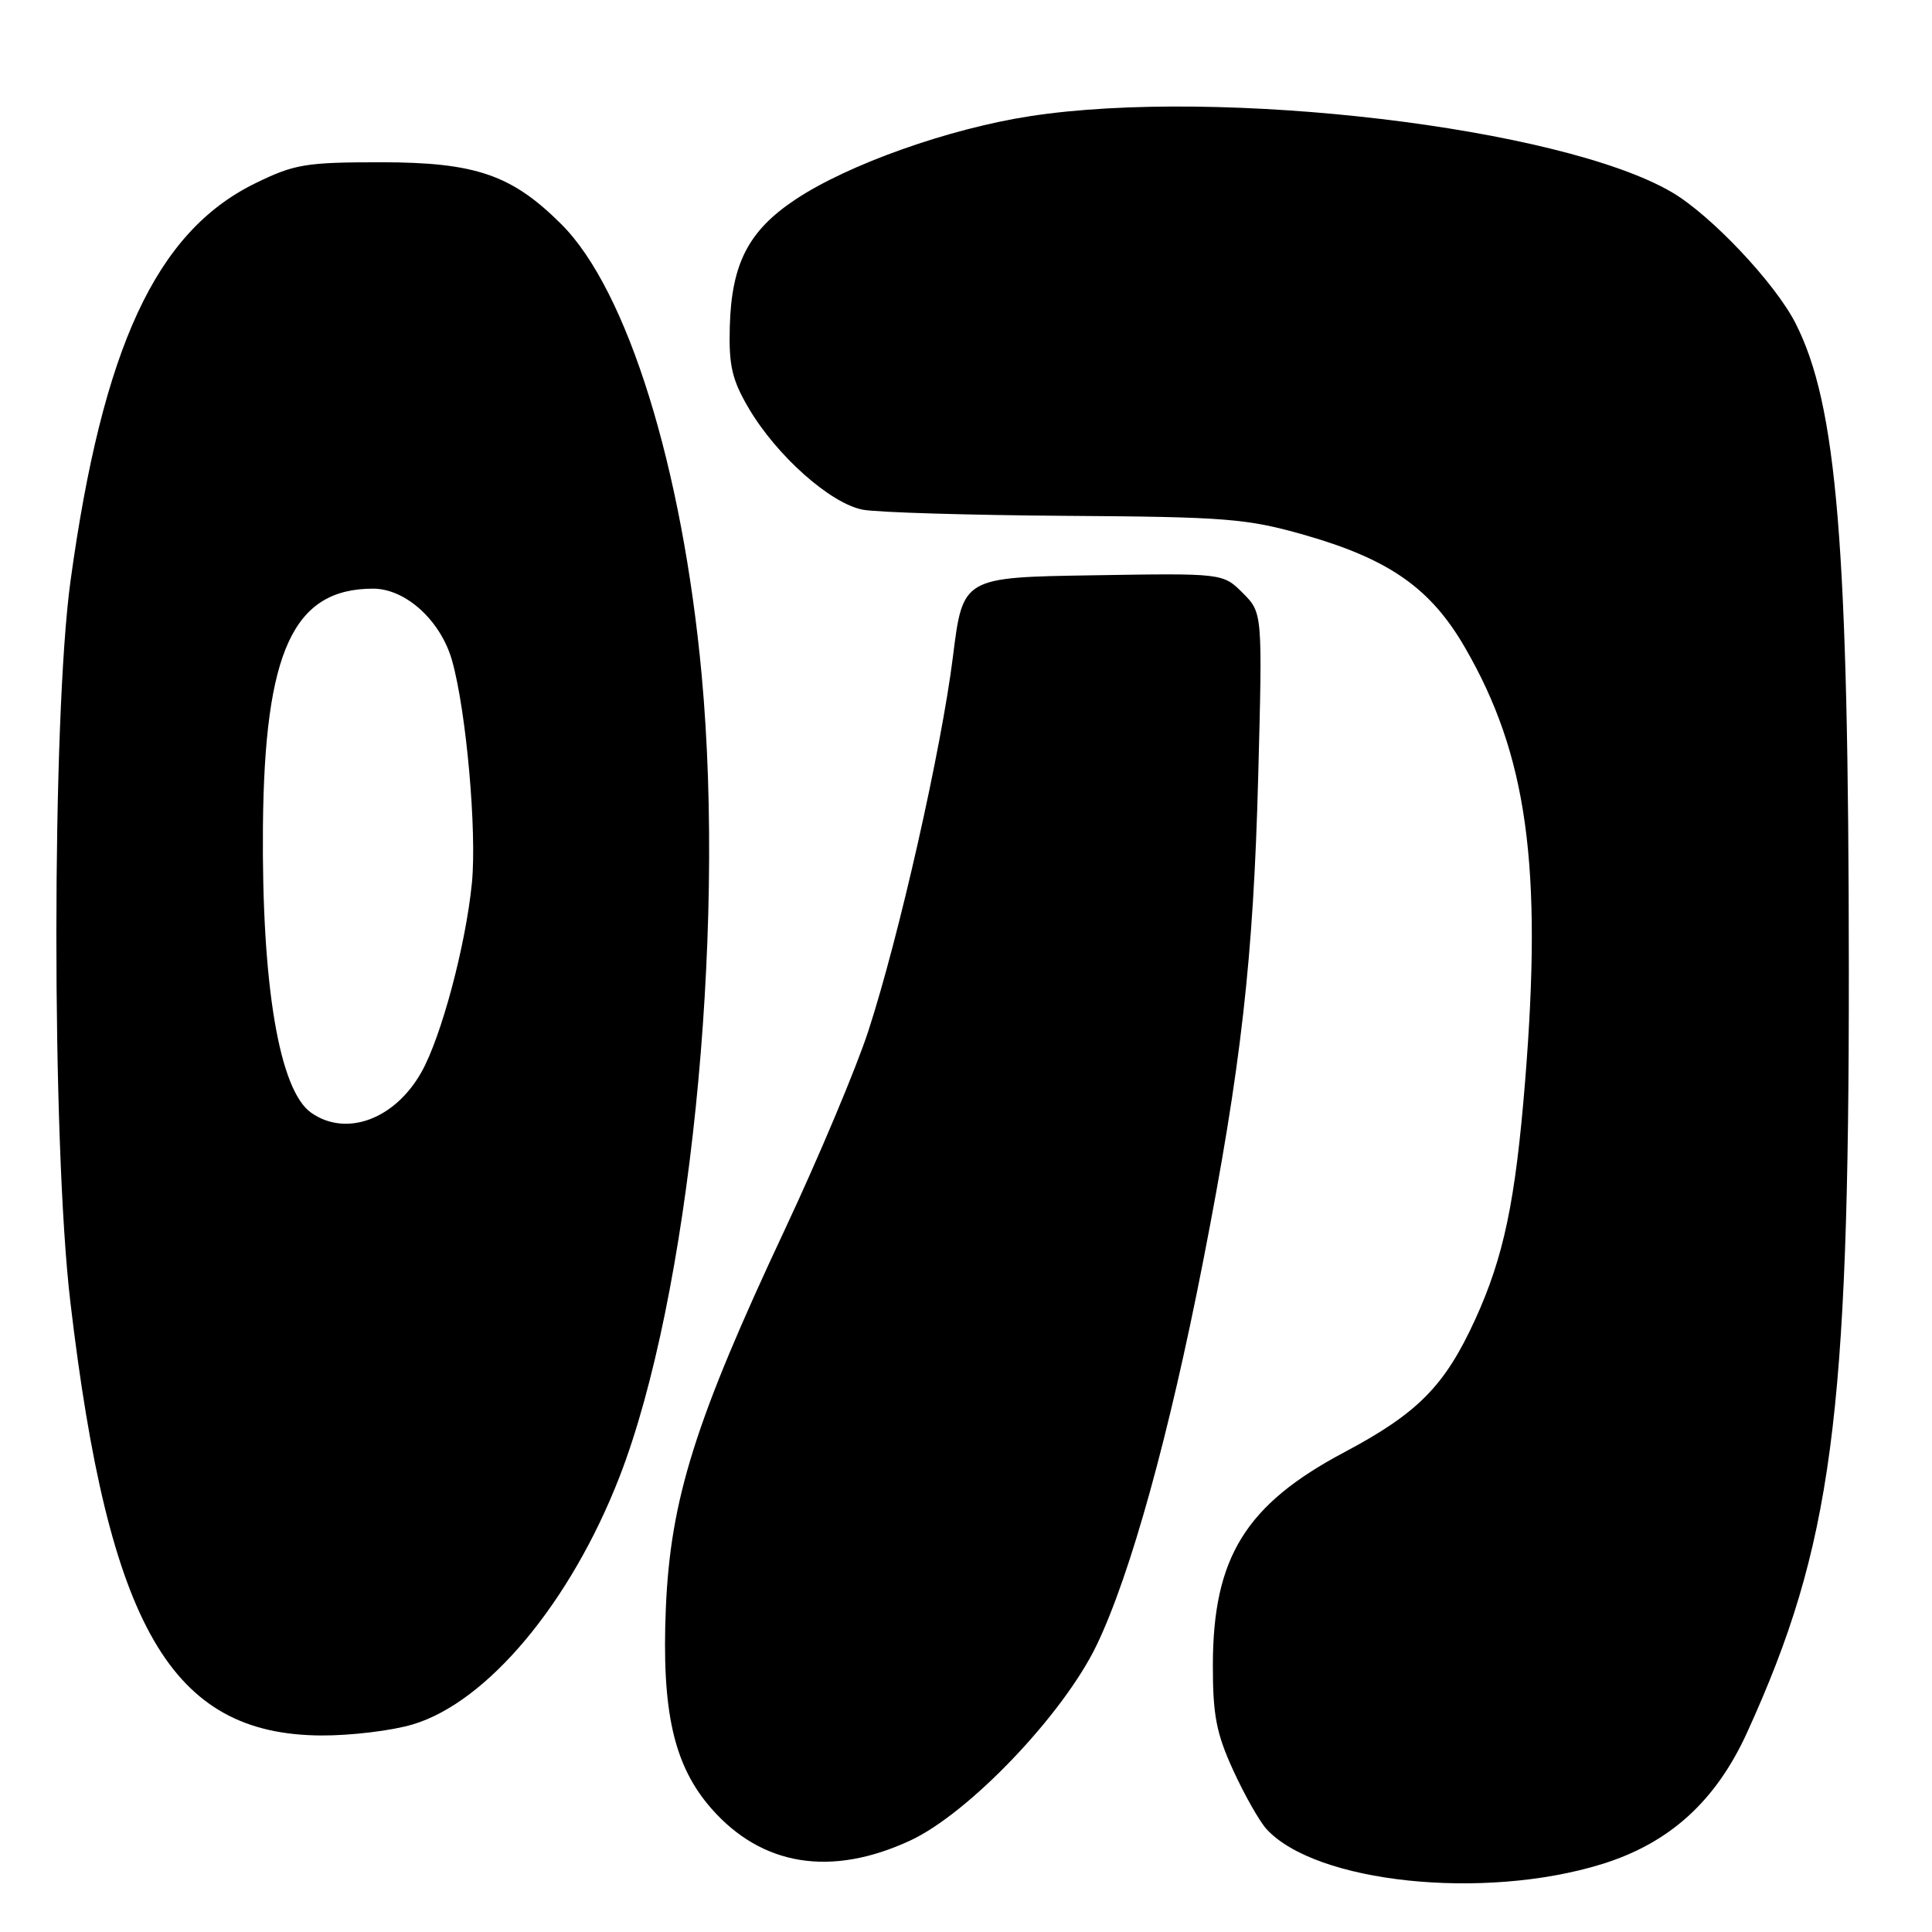 <?xml version="1.0" encoding="UTF-8" standalone="no"?>
<!DOCTYPE svg PUBLIC "-//W3C//DTD SVG 1.1//EN" "http://www.w3.org/Graphics/SVG/1.1/DTD/svg11.dtd" >
<svg xmlns="http://www.w3.org/2000/svg" xmlns:xlink="http://www.w3.org/1999/xlink" version="1.1" viewBox="0 0 256 256">
 <g >
 <path fill="currentColor"
d=" M 212.24 247.01 C 221.21 244.24 227.36 238.67 231.52 229.52 C 242.74 204.87 245.01 187.84 244.98 128.50 C 244.95 72.19 243.42 53.62 237.90 42.80 C 235.18 37.48 226.69 28.48 221.51 25.46 C 206.84 16.88 161.69 11.53 136.50 15.39 C 125.73 17.05 112.44 21.76 105.42 26.42 C 99.18 30.56 96.93 34.92 96.70 43.29 C 96.56 48.42 96.99 50.31 99.19 54.06 C 102.88 60.36 110.04 66.73 114.34 67.54 C 116.27 67.90 128.35 68.26 141.18 68.35 C 162.48 68.49 165.22 68.71 172.84 70.88 C 184.06 74.09 189.56 77.93 194.09 85.76 C 202.37 100.02 204.40 114.65 202.08 143.33 C 200.80 159.18 199.26 166.54 195.47 174.84 C 191.45 183.63 187.89 187.25 178.11 192.44 C 165.06 199.37 160.74 206.36 160.71 220.58 C 160.70 227.26 161.17 229.69 163.40 234.56 C 164.88 237.80 166.86 241.29 167.79 242.33 C 174.29 249.50 196.57 251.85 212.24 247.01 Z  M 120.57 243.90 C 128.37 240.30 140.93 227.14 145.33 217.95 C 149.81 208.60 154.91 190.20 159.42 167.13 C 164.47 141.27 166.08 127.06 166.72 102.85 C 167.29 81.20 167.29 81.20 164.67 78.57 C 162.04 75.95 162.04 75.95 144.81 76.23 C 127.58 76.50 127.58 76.50 126.27 87.00 C 124.72 99.36 119.13 124.11 115.05 136.64 C 113.46 141.51 108.50 153.32 104.01 162.89 C 92.12 188.23 88.84 198.66 88.23 213.05 C 87.65 226.79 89.28 233.97 94.27 239.65 C 100.95 247.26 110.10 248.74 120.57 243.90 Z  M 54.67 228.50 C 64.57 225.57 75.61 212.35 82.08 195.71 C 91.29 171.99 96.19 124.27 92.98 89.50 C 90.44 61.97 83.14 38.47 74.41 29.74 C 67.83 23.16 63.03 21.51 50.50 21.50 C 40.46 21.50 39.00 21.75 33.78 24.31 C 20.67 30.75 13.60 46.01 9.34 77.00 C 6.86 95.12 6.84 151.48 9.32 172.50 C 14.40 215.59 22.65 229.85 42.57 229.96 C 46.46 229.98 51.90 229.33 54.67 228.50 Z  M 41.24 147.45 C 37.01 144.49 34.66 130.59 34.84 109.53 C 35.05 86.25 38.87 78.00 49.44 78.00 C 53.77 78.00 58.42 82.25 59.91 87.56 C 61.79 94.26 63.20 110.17 62.53 117.00 C 61.71 125.28 58.48 137.37 55.85 142.05 C 52.33 148.32 45.88 150.70 41.24 147.45 Z "/>
</g>
</svg>